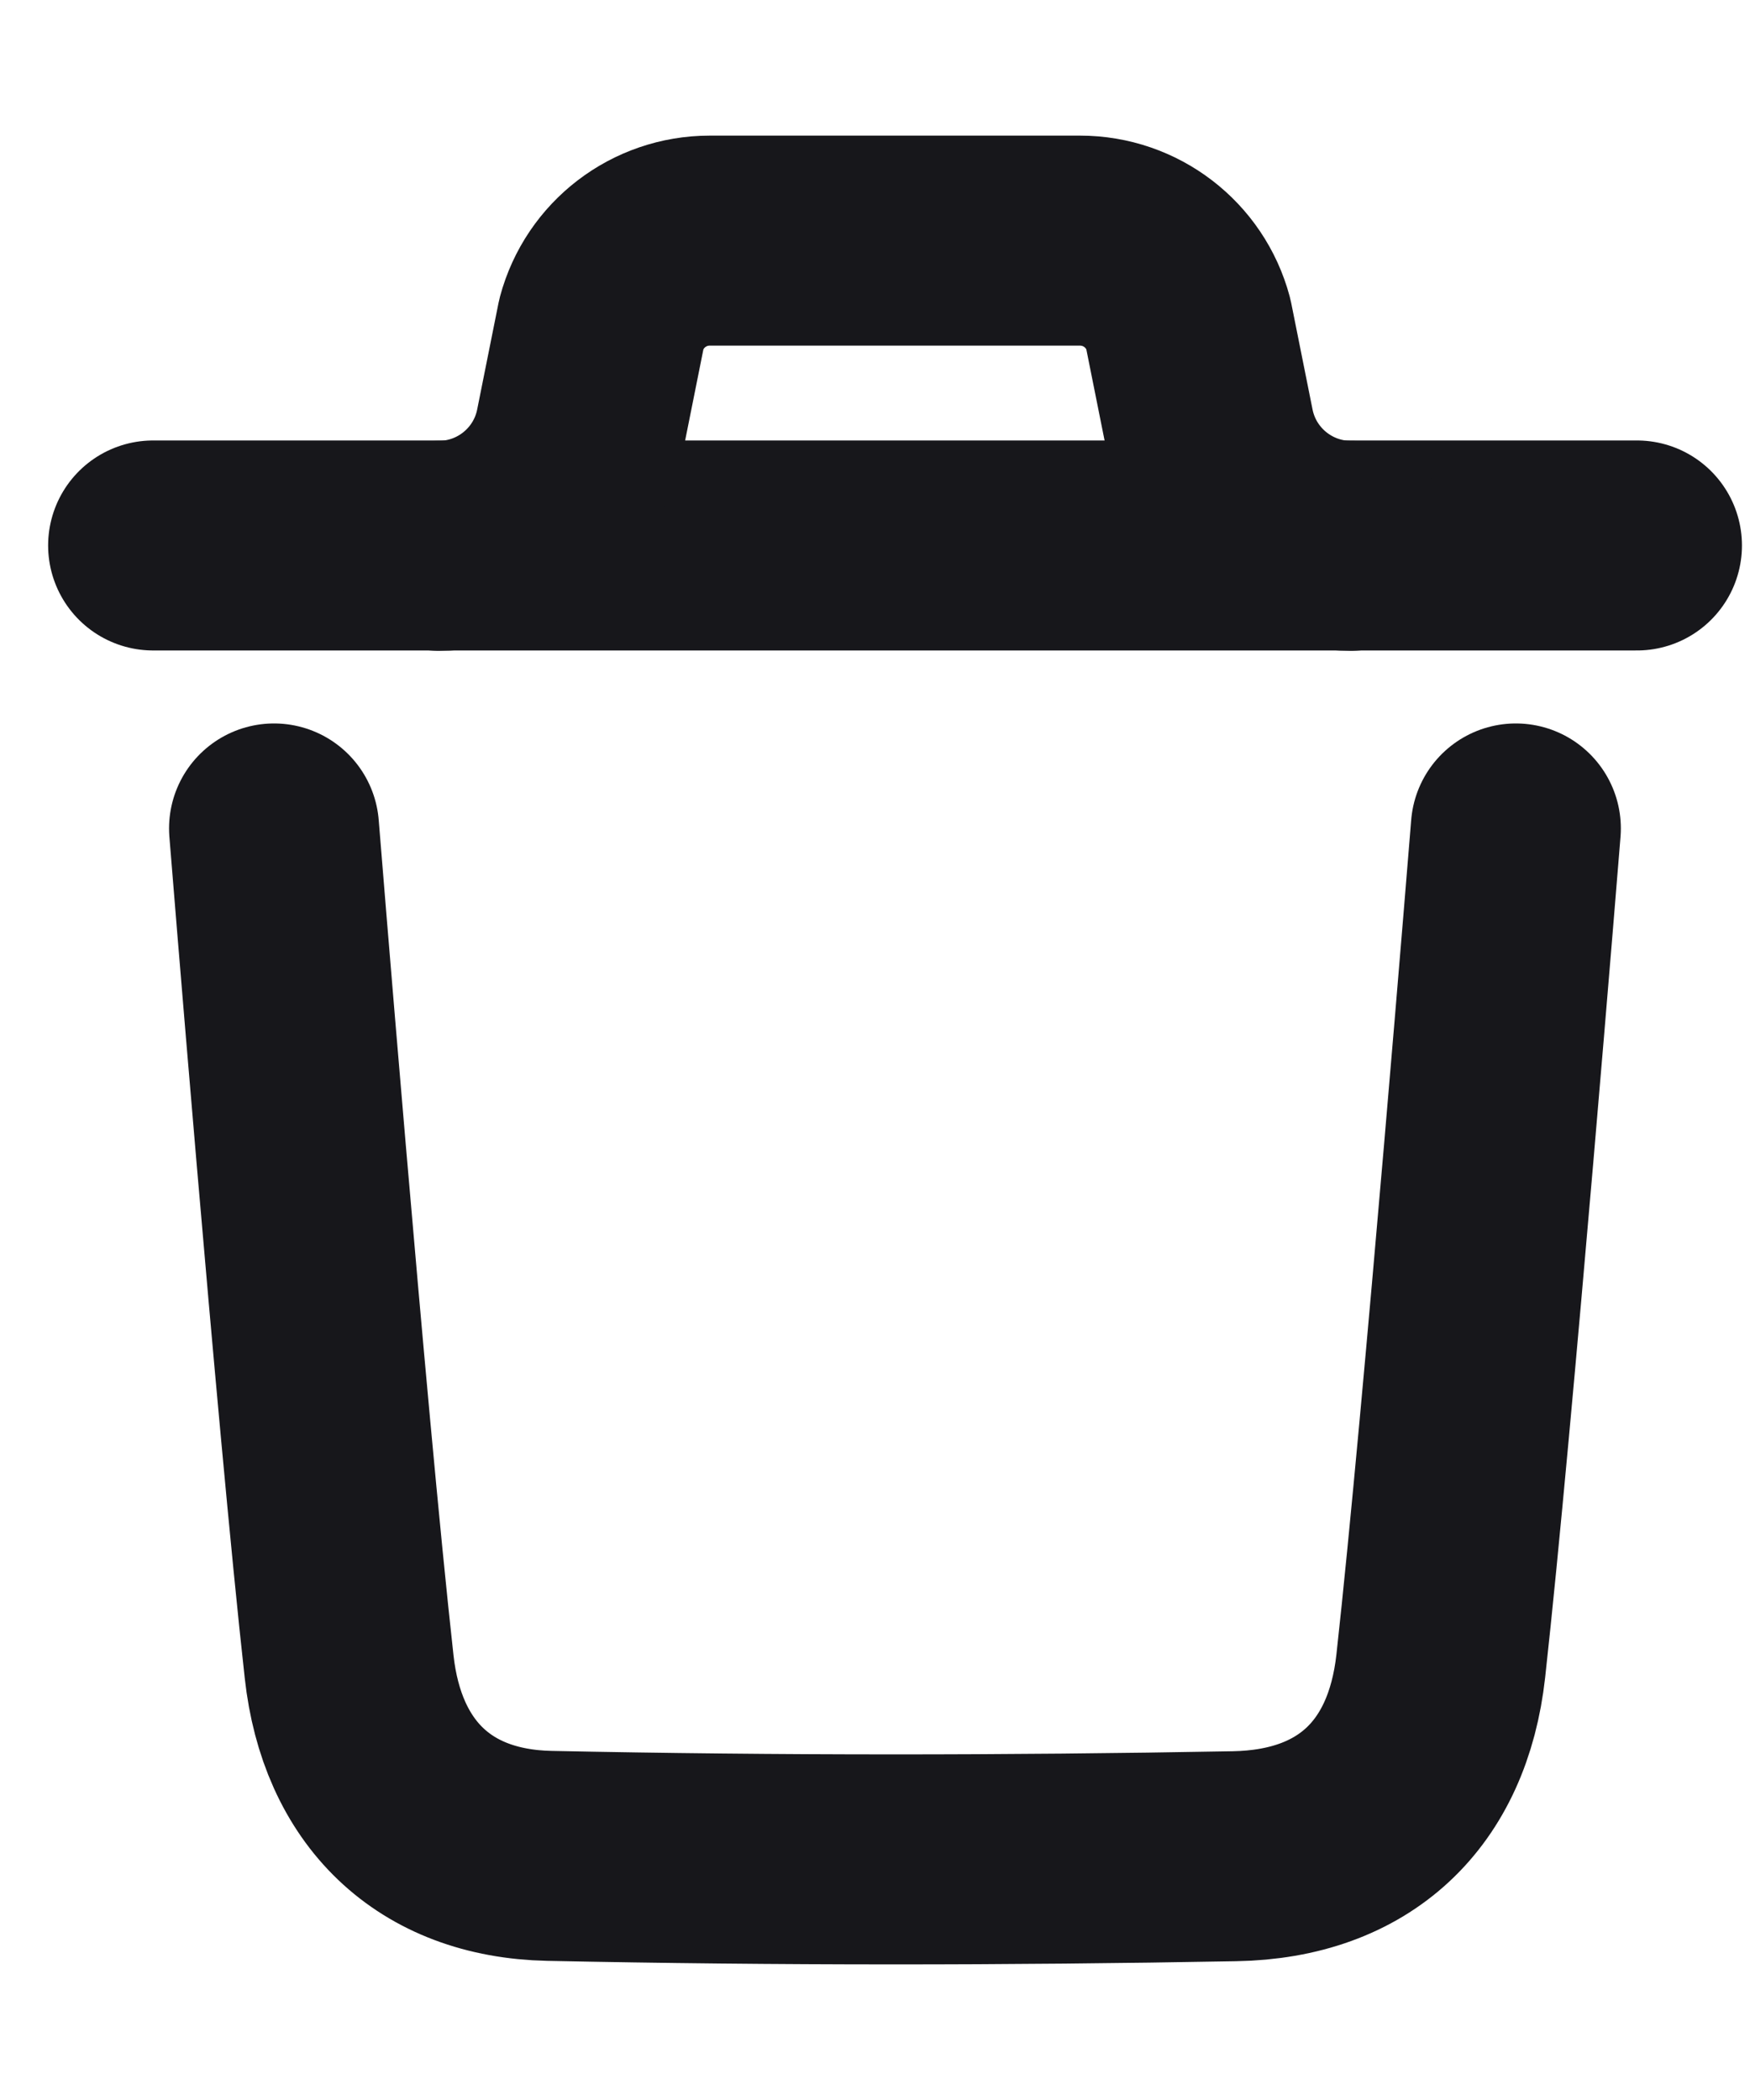 <svg width="10" height="12" viewBox="0 0 10 12" fill="none" xmlns="http://www.w3.org/2000/svg">
<path d="M8.662 4.734C8.662 4.734 8.39 8.102 8.233 9.52C8.158 10.198 7.739 10.595 7.054 10.607C5.749 10.631 4.443 10.632 3.139 10.605C2.48 10.591 2.068 10.189 1.995 9.524C1.836 8.093 1.566 4.734 1.566 4.734" stroke="#17171B" stroke-width="1.2" stroke-linecap="round" stroke-linejoin="round"/>
<path d="M9.354 3.117H0.875" stroke="#17171B" stroke-width="1.2" stroke-linecap="round" stroke-linejoin="round"/>
<path d="M7.719 3.119C7.327 3.119 6.989 2.842 6.912 2.458L6.79 1.849C6.715 1.569 6.461 1.375 6.172 1.375H4.055C3.766 1.375 3.512 1.569 3.437 1.849L3.315 2.458C3.238 2.842 2.9 3.119 2.508 3.119" stroke="#17171B" stroke-width="1.2" stroke-linecap="round" stroke-linejoin="round"/>
</svg>
